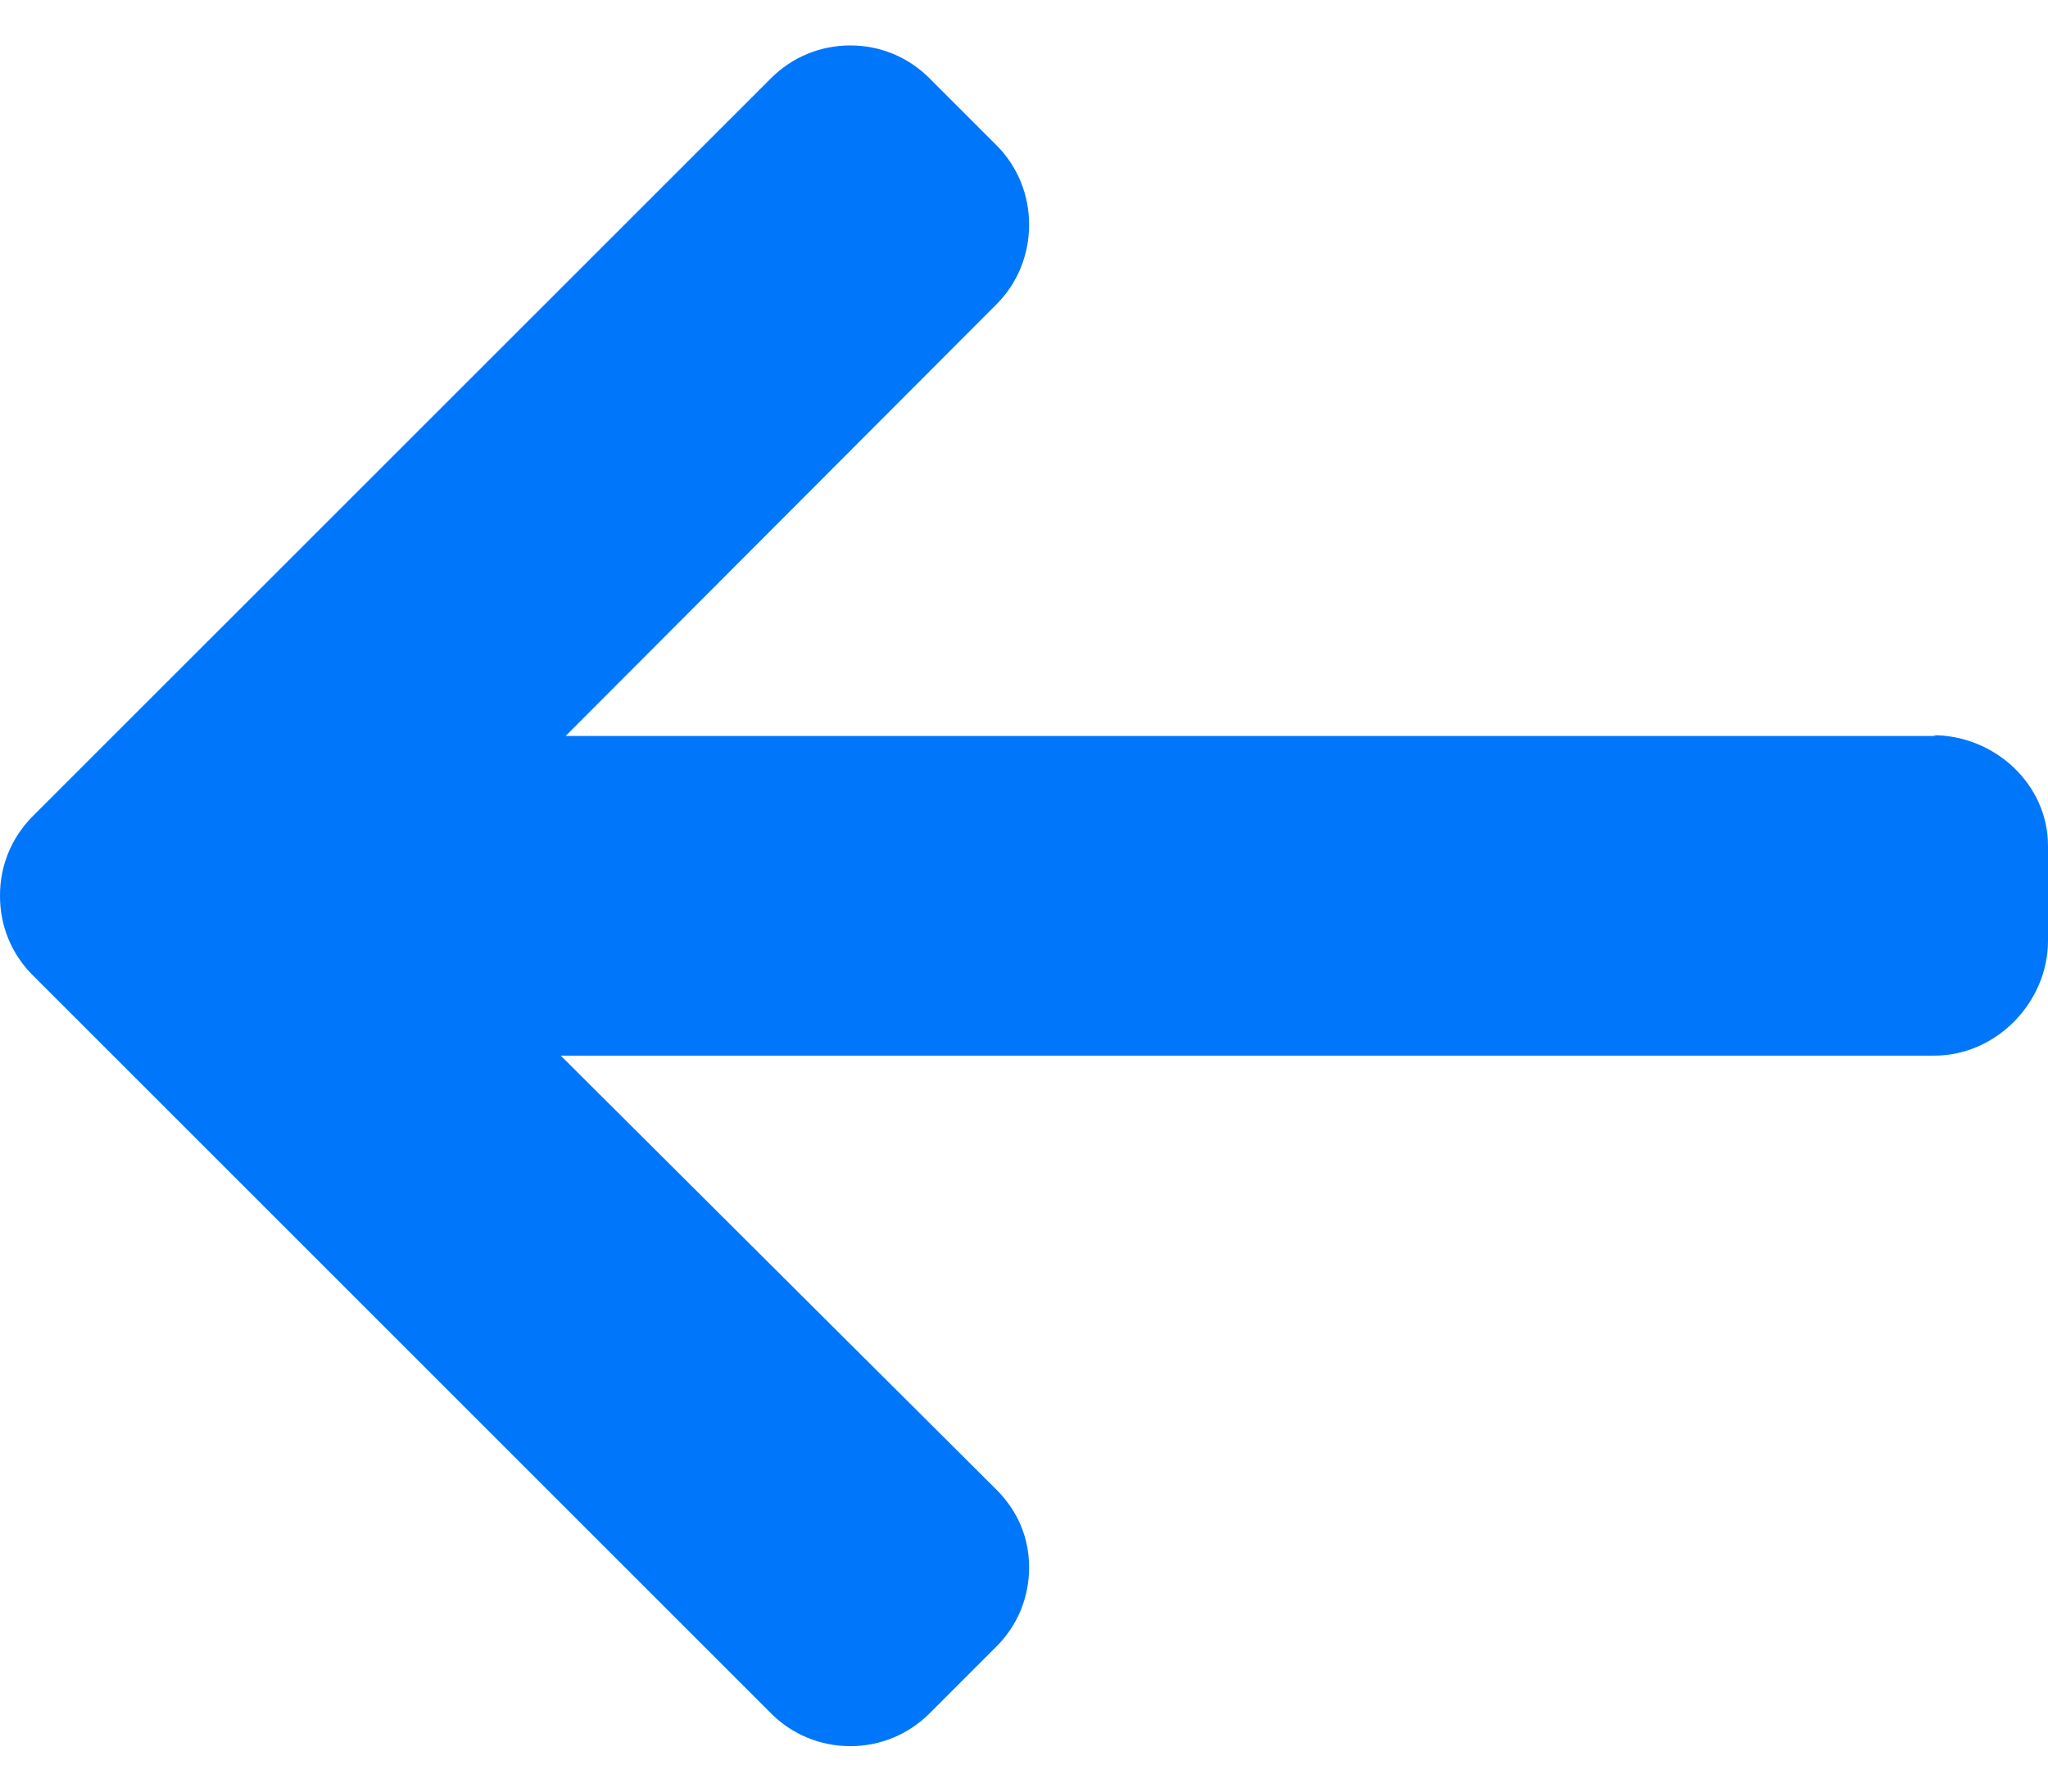 <svg width="16" height="14" viewBox="0 0 16 14" fill="none" xmlns="http://www.w3.org/2000/svg">
<path d="M15.101 5.745L15.126 5.751H4.419L7.785 2.378C7.95 2.213 8.04 1.99 8.04 1.756C8.04 1.522 7.95 1.3 7.785 1.135L7.261 0.611C7.096 0.446 6.877 0.355 6.643 0.355C6.409 0.355 6.189 0.446 6.025 0.61L0.255 6.379C0.09 6.545 -0.001 6.765 3.48506e-06 6.999C-0.001 7.235 0.09 7.455 0.255 7.62L6.025 13.39C6.189 13.554 6.409 13.645 6.643 13.645C6.877 13.645 7.096 13.554 7.261 13.39L7.785 12.866C7.95 12.701 8.04 12.482 8.04 12.248C8.04 12.014 7.95 11.806 7.785 11.641L4.381 8.249H15.113C15.595 8.249 16 7.833 16 7.351V6.61C16 6.128 15.583 5.745 15.101 5.745Z" fill="#0077FA"/>
</svg>
